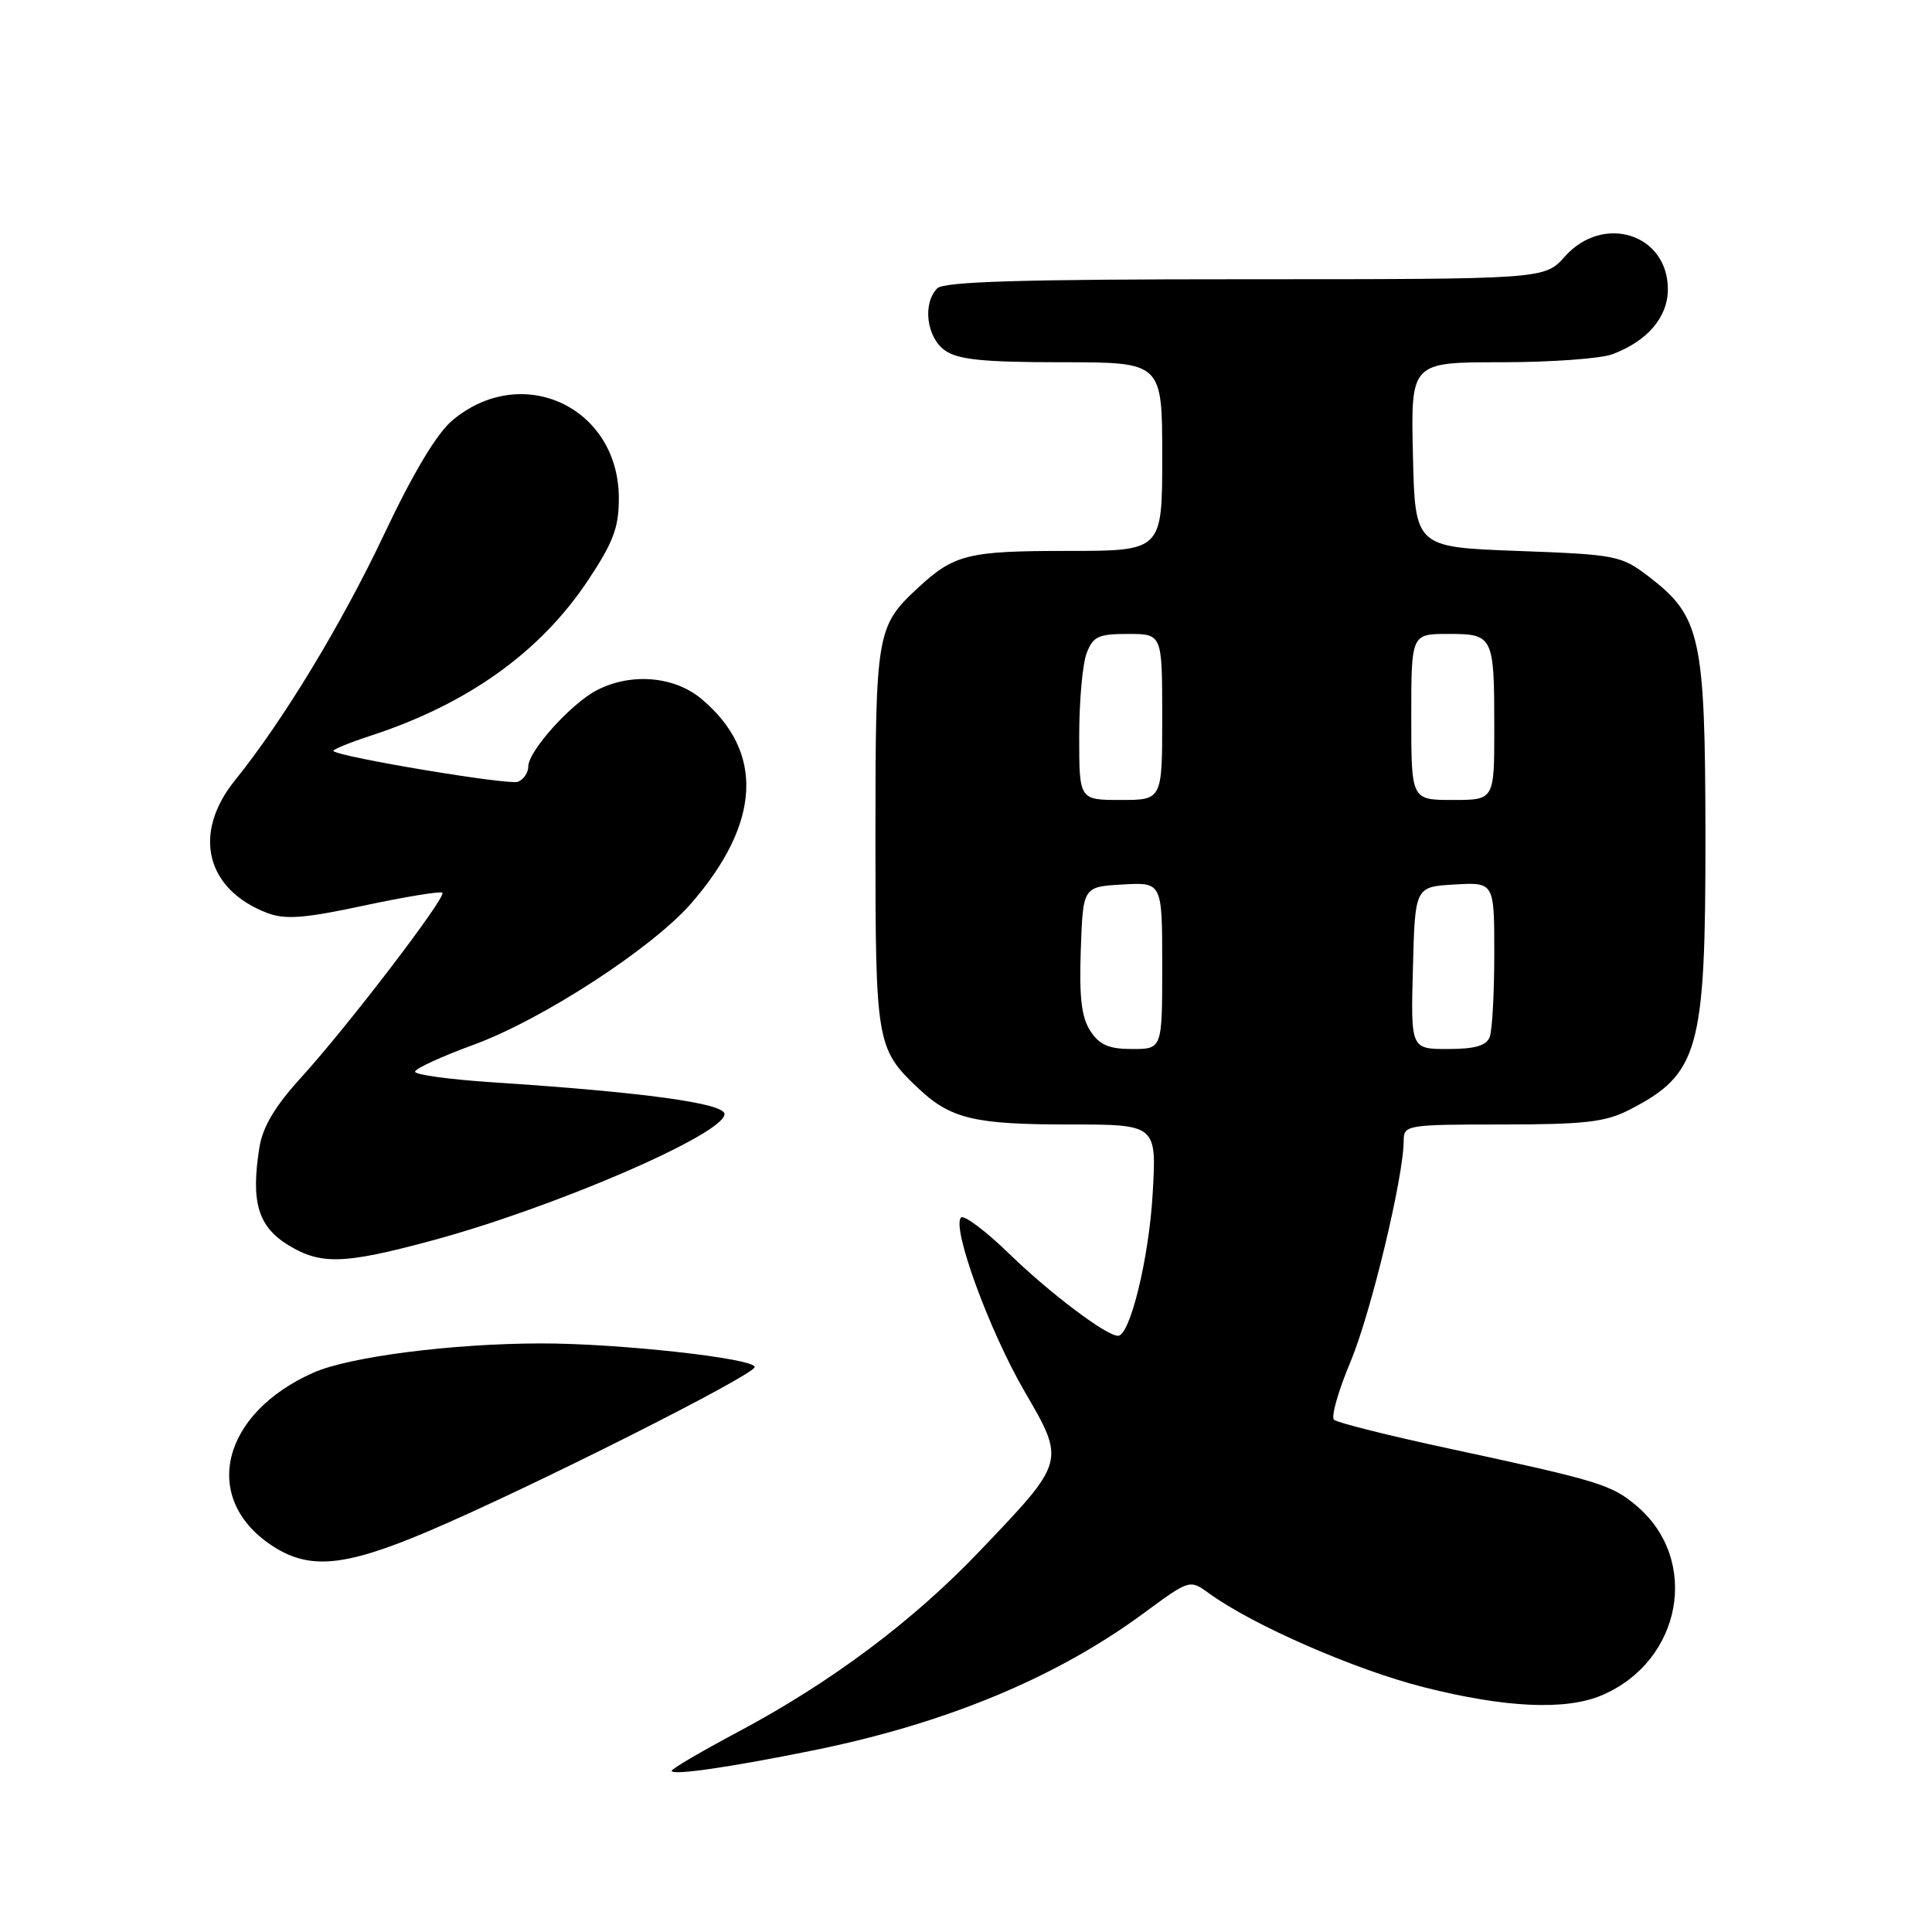 <?xml version="1.0" encoding="UTF-8" standalone="no"?>
<!DOCTYPE svg PUBLIC "-//W3C//DTD SVG 1.1//EN" "http://www.w3.org/Graphics/SVG/1.1/DTD/svg11.dtd" >
<svg xmlns="http://www.w3.org/2000/svg" xmlns:xlink="http://www.w3.org/1999/xlink" version="1.1" viewBox="0 0 256 256">
 <g >
 <path fill="currentColor"
d=" M 107.68 231.95 C 125.30 228.39 139.95 222.31 151.57 213.74 C 157.64 209.27 157.64 209.27 160.21 211.13 C 165.94 215.31 179.53 221.25 188.61 223.55 C 199.44 226.30 207.51 226.67 212.28 224.62 C 222.89 220.08 225.32 206.66 216.83 199.51 C 213.50 196.71 211.89 196.22 192.00 191.94 C 184.03 190.23 177.17 188.51 176.76 188.12 C 176.35 187.74 177.33 184.29 178.94 180.46 C 181.65 174.01 186.00 155.91 186.00 151.09 C 186.00 149.08 186.47 149.00 199.04 149.00 C 209.86 149.00 212.71 148.68 215.79 147.11 C 225.14 142.33 226.00 139.25 225.98 110.78 C 225.95 84.36 225.36 81.67 218.44 76.38 C 214.81 73.61 214.15 73.48 201.08 73.00 C 187.50 72.50 187.50 72.50 187.22 60.25 C 186.94 48.00 186.94 48.00 198.90 48.00 C 205.49 48.00 212.14 47.52 213.68 46.93 C 218.31 45.18 221.00 42.02 221.00 38.33 C 221.00 30.99 212.44 28.28 207.34 34.00 C 204.67 37.00 204.67 37.00 165.03 37.00 C 135.54 37.00 125.09 37.31 124.20 38.20 C 122.21 40.19 122.77 44.73 125.22 46.44 C 126.96 47.66 130.32 48.00 140.72 48.00 C 154.00 48.00 154.00 48.00 154.00 60.50 C 154.00 73.00 154.00 73.00 141.43 73.00 C 128.26 73.00 126.44 73.45 121.66 77.87 C 116.14 82.98 116.00 83.82 116.00 111.00 C 116.00 138.17 116.13 138.96 121.66 144.19 C 125.96 148.25 129.08 149.00 141.70 149.00 C 153.27 149.00 153.27 149.00 152.73 158.25 C 152.23 166.79 149.73 177.00 148.14 177.00 C 146.59 177.00 139.11 171.36 133.78 166.18 C 130.63 163.12 127.73 160.94 127.34 161.33 C 126.07 162.60 131.06 176.27 135.73 184.32 C 141.20 193.73 141.24 193.56 129.80 205.54 C 120.91 214.86 110.08 222.95 97.71 229.53 C 92.92 232.08 89.00 234.38 89.00 234.64 C 89.00 235.29 96.58 234.20 107.68 231.95 Z  M 56.80 202.88 C 70.16 197.20 100.00 182.18 100.00 181.14 C 100.00 179.99 81.96 178.00 71.71 178.01 C 59.96 178.02 46.32 179.77 41.56 181.87 C 29.38 187.26 26.60 198.45 35.90 204.71 C 40.88 208.07 45.56 207.66 56.80 202.88 Z  M 56.98 164.45 C 73.21 160.11 96.00 150.28 96.00 147.62 C 96.00 146.19 85.29 144.72 65.25 143.41 C 59.61 143.04 55.00 142.41 55.00 142.01 C 55.00 141.60 58.46 140.01 62.69 138.46 C 71.79 135.15 86.39 125.66 91.57 119.72 C 100.83 109.07 101.32 99.65 92.96 92.62 C 89.37 89.60 83.62 89.11 79.10 91.45 C 75.67 93.22 70.00 99.52 70.00 101.57 C 70.00 102.39 69.38 103.30 68.62 103.59 C 67.40 104.06 44.99 100.32 44.19 99.52 C 44.01 99.34 46.26 98.42 49.19 97.46 C 61.96 93.28 71.54 86.44 77.86 76.98 C 81.26 71.88 82.00 69.92 82.00 66.03 C 82.00 53.94 69.16 47.94 59.92 55.72 C 57.88 57.44 54.73 62.69 50.96 70.67 C 45.30 82.65 37.51 95.50 31.14 103.39 C 25.44 110.44 27.27 117.88 35.45 120.99 C 37.81 121.88 40.38 121.68 48.30 119.98 C 53.74 118.82 58.39 118.06 58.62 118.29 C 59.18 118.85 46.02 136.07 39.85 142.83 C 36.43 146.59 34.81 149.31 34.37 152.06 C 33.22 159.28 34.19 162.53 38.22 165.00 C 42.50 167.60 45.55 167.52 56.98 164.45 Z  M 144.48 136.61 C 143.30 134.81 142.99 132.15 143.21 125.86 C 143.50 117.50 143.50 117.50 148.75 117.20 C 154.00 116.90 154.00 116.90 154.00 127.95 C 154.00 139.00 154.00 139.00 150.02 139.00 C 146.93 139.00 145.70 138.47 144.48 136.61 Z  M 187.22 128.25 C 187.50 117.50 187.50 117.50 192.75 117.20 C 198.00 116.90 198.00 116.90 198.00 126.37 C 198.00 131.57 197.73 136.55 197.39 137.42 C 196.95 138.56 195.43 139.00 191.86 139.00 C 186.93 139.00 186.93 139.00 187.22 128.25 Z  M 143.00 97.57 C 143.00 92.93 143.44 87.98 143.98 86.57 C 144.82 84.33 145.54 84.00 149.48 84.00 C 154.00 84.00 154.00 84.00 154.00 95.00 C 154.00 106.00 154.00 106.00 148.50 106.00 C 143.00 106.00 143.00 106.00 143.00 97.57 Z  M 187.00 95.00 C 187.00 84.00 187.00 84.00 191.89 84.00 C 197.89 84.00 198.00 84.23 198.00 96.58 C 198.00 106.00 198.00 106.00 192.50 106.00 C 187.00 106.00 187.00 106.00 187.00 95.00 Z "/>
</g>
</svg>